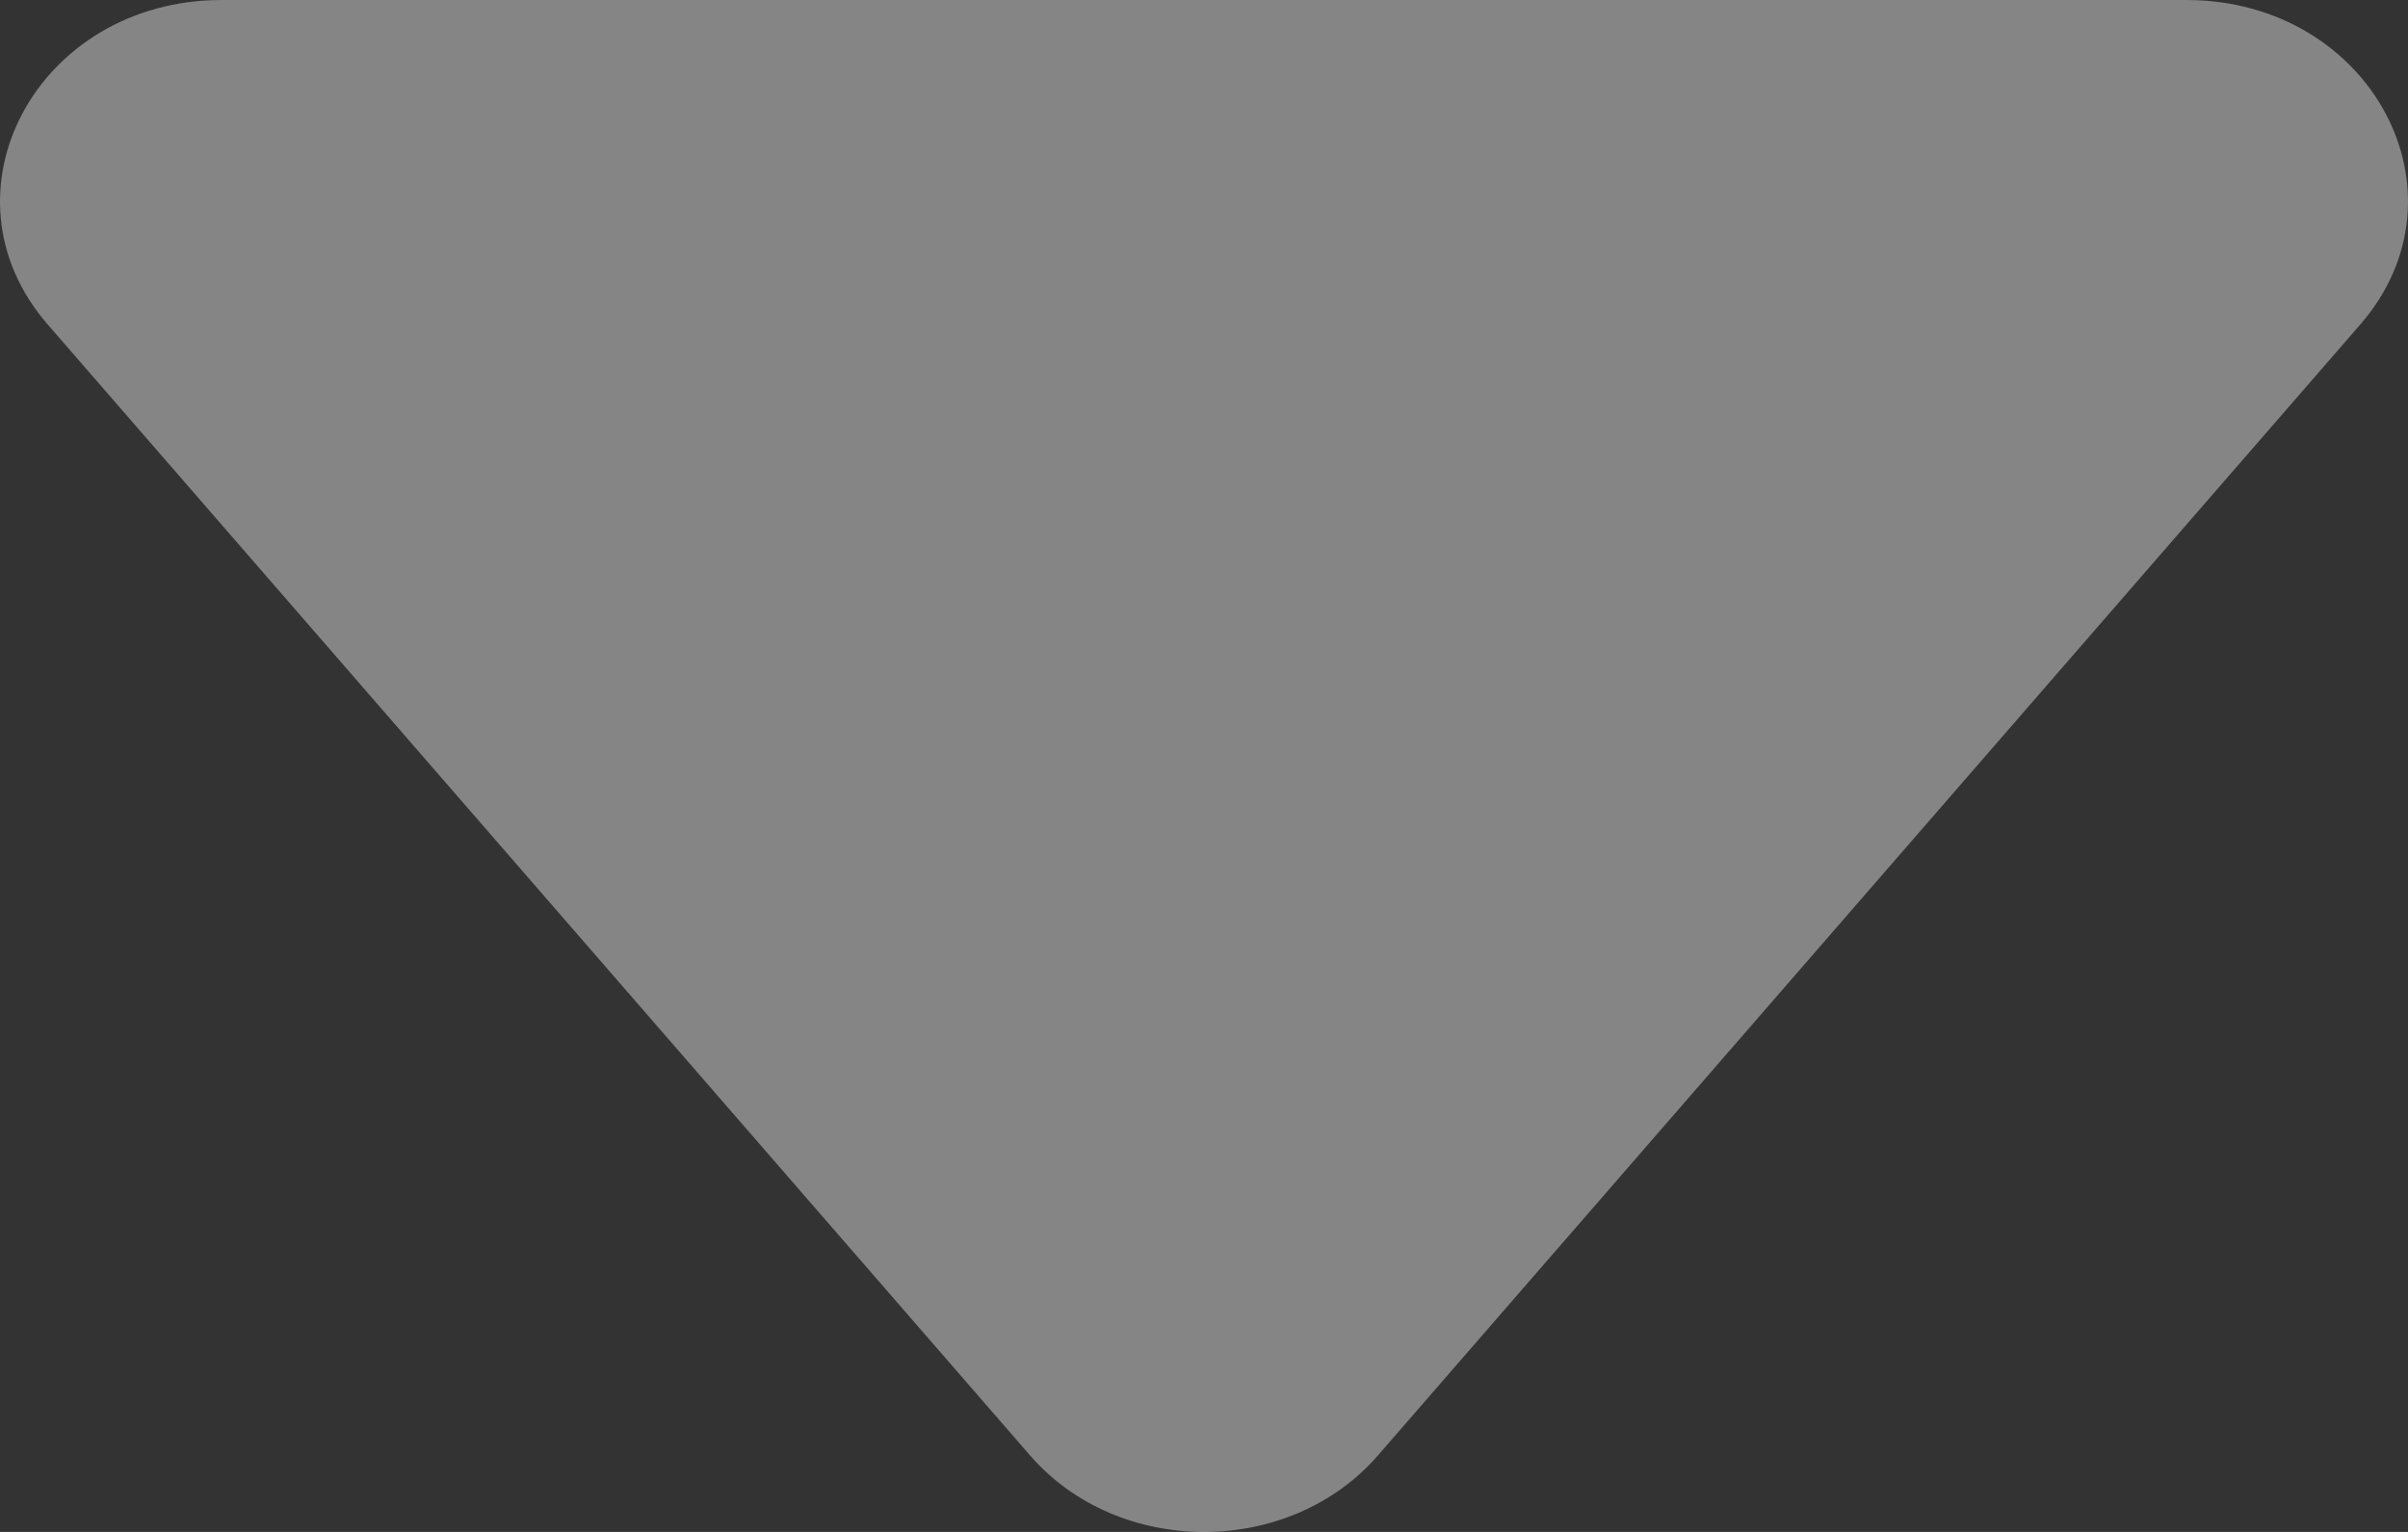 <svg width="11" height="7" viewBox="0 0 11 7" fill="none" xmlns="http://www.w3.org/2000/svg">
        <rect x="0" y="0" width="11" height="7" fill="#333333" stroke="none"/>
        <path d="M6.295 6.65C5.89 7.117 5.11 7.117 4.705 6.65L0.219 1.484C-0.304 0.883 0.169 6.79028e-09 1.013 8.06235e-08L9.987 8.65074e-07C10.831 9.38908e-07 11.304 0.883 10.781 1.484L6.295 6.65Z"
              fill="white" fill-opacity="0.4"/>
</svg>
